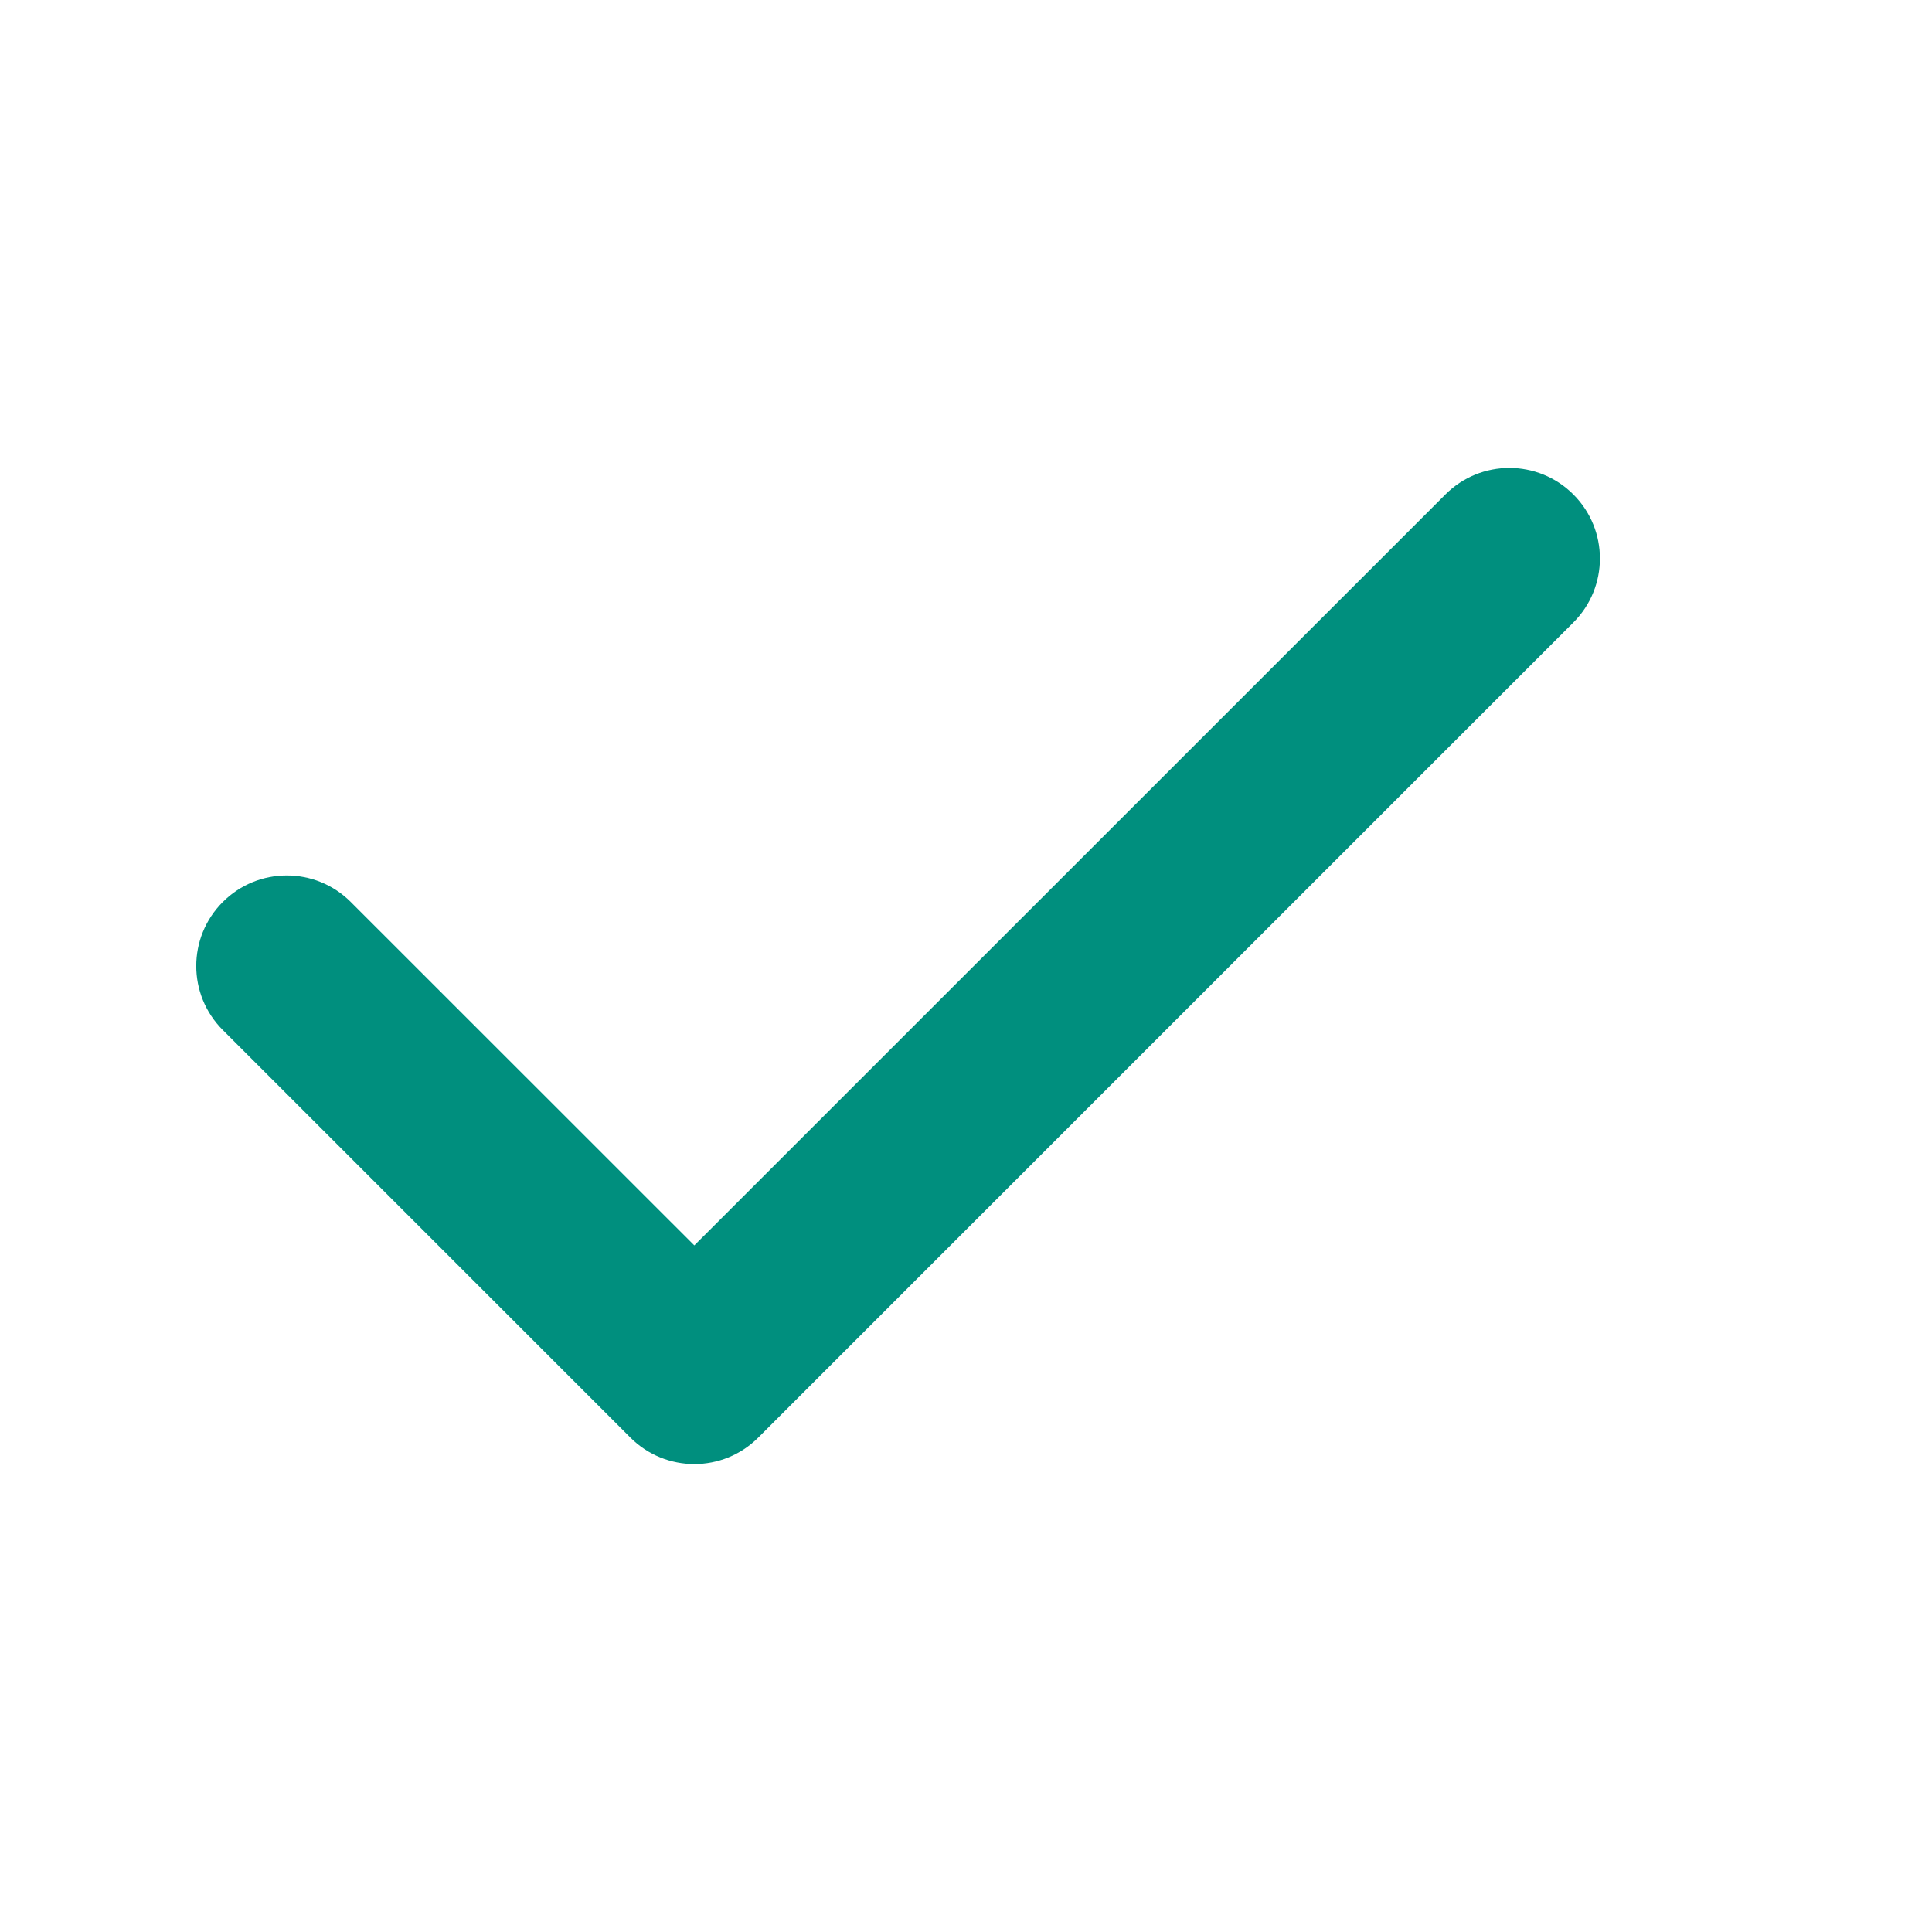<svg width="16" height="16" viewBox="0 0 16 16" fill="none" xmlns="http://www.w3.org/2000/svg">
<path fill-rule="evenodd" clip-rule="evenodd" d="M13.03 4.095C13.323 4.388 13.323 4.862 13.03 5.155L6.28 11.905C5.987 12.198 5.513 12.198 5.22 11.905L1.845 8.53C1.552 8.237 1.552 7.763 1.845 7.47C2.138 7.177 2.612 7.177 2.905 7.47L5.75 10.314L11.97 4.095C12.263 3.802 12.737 3.802 13.03 4.095Z" fill="#008F7E"/>
</svg>
